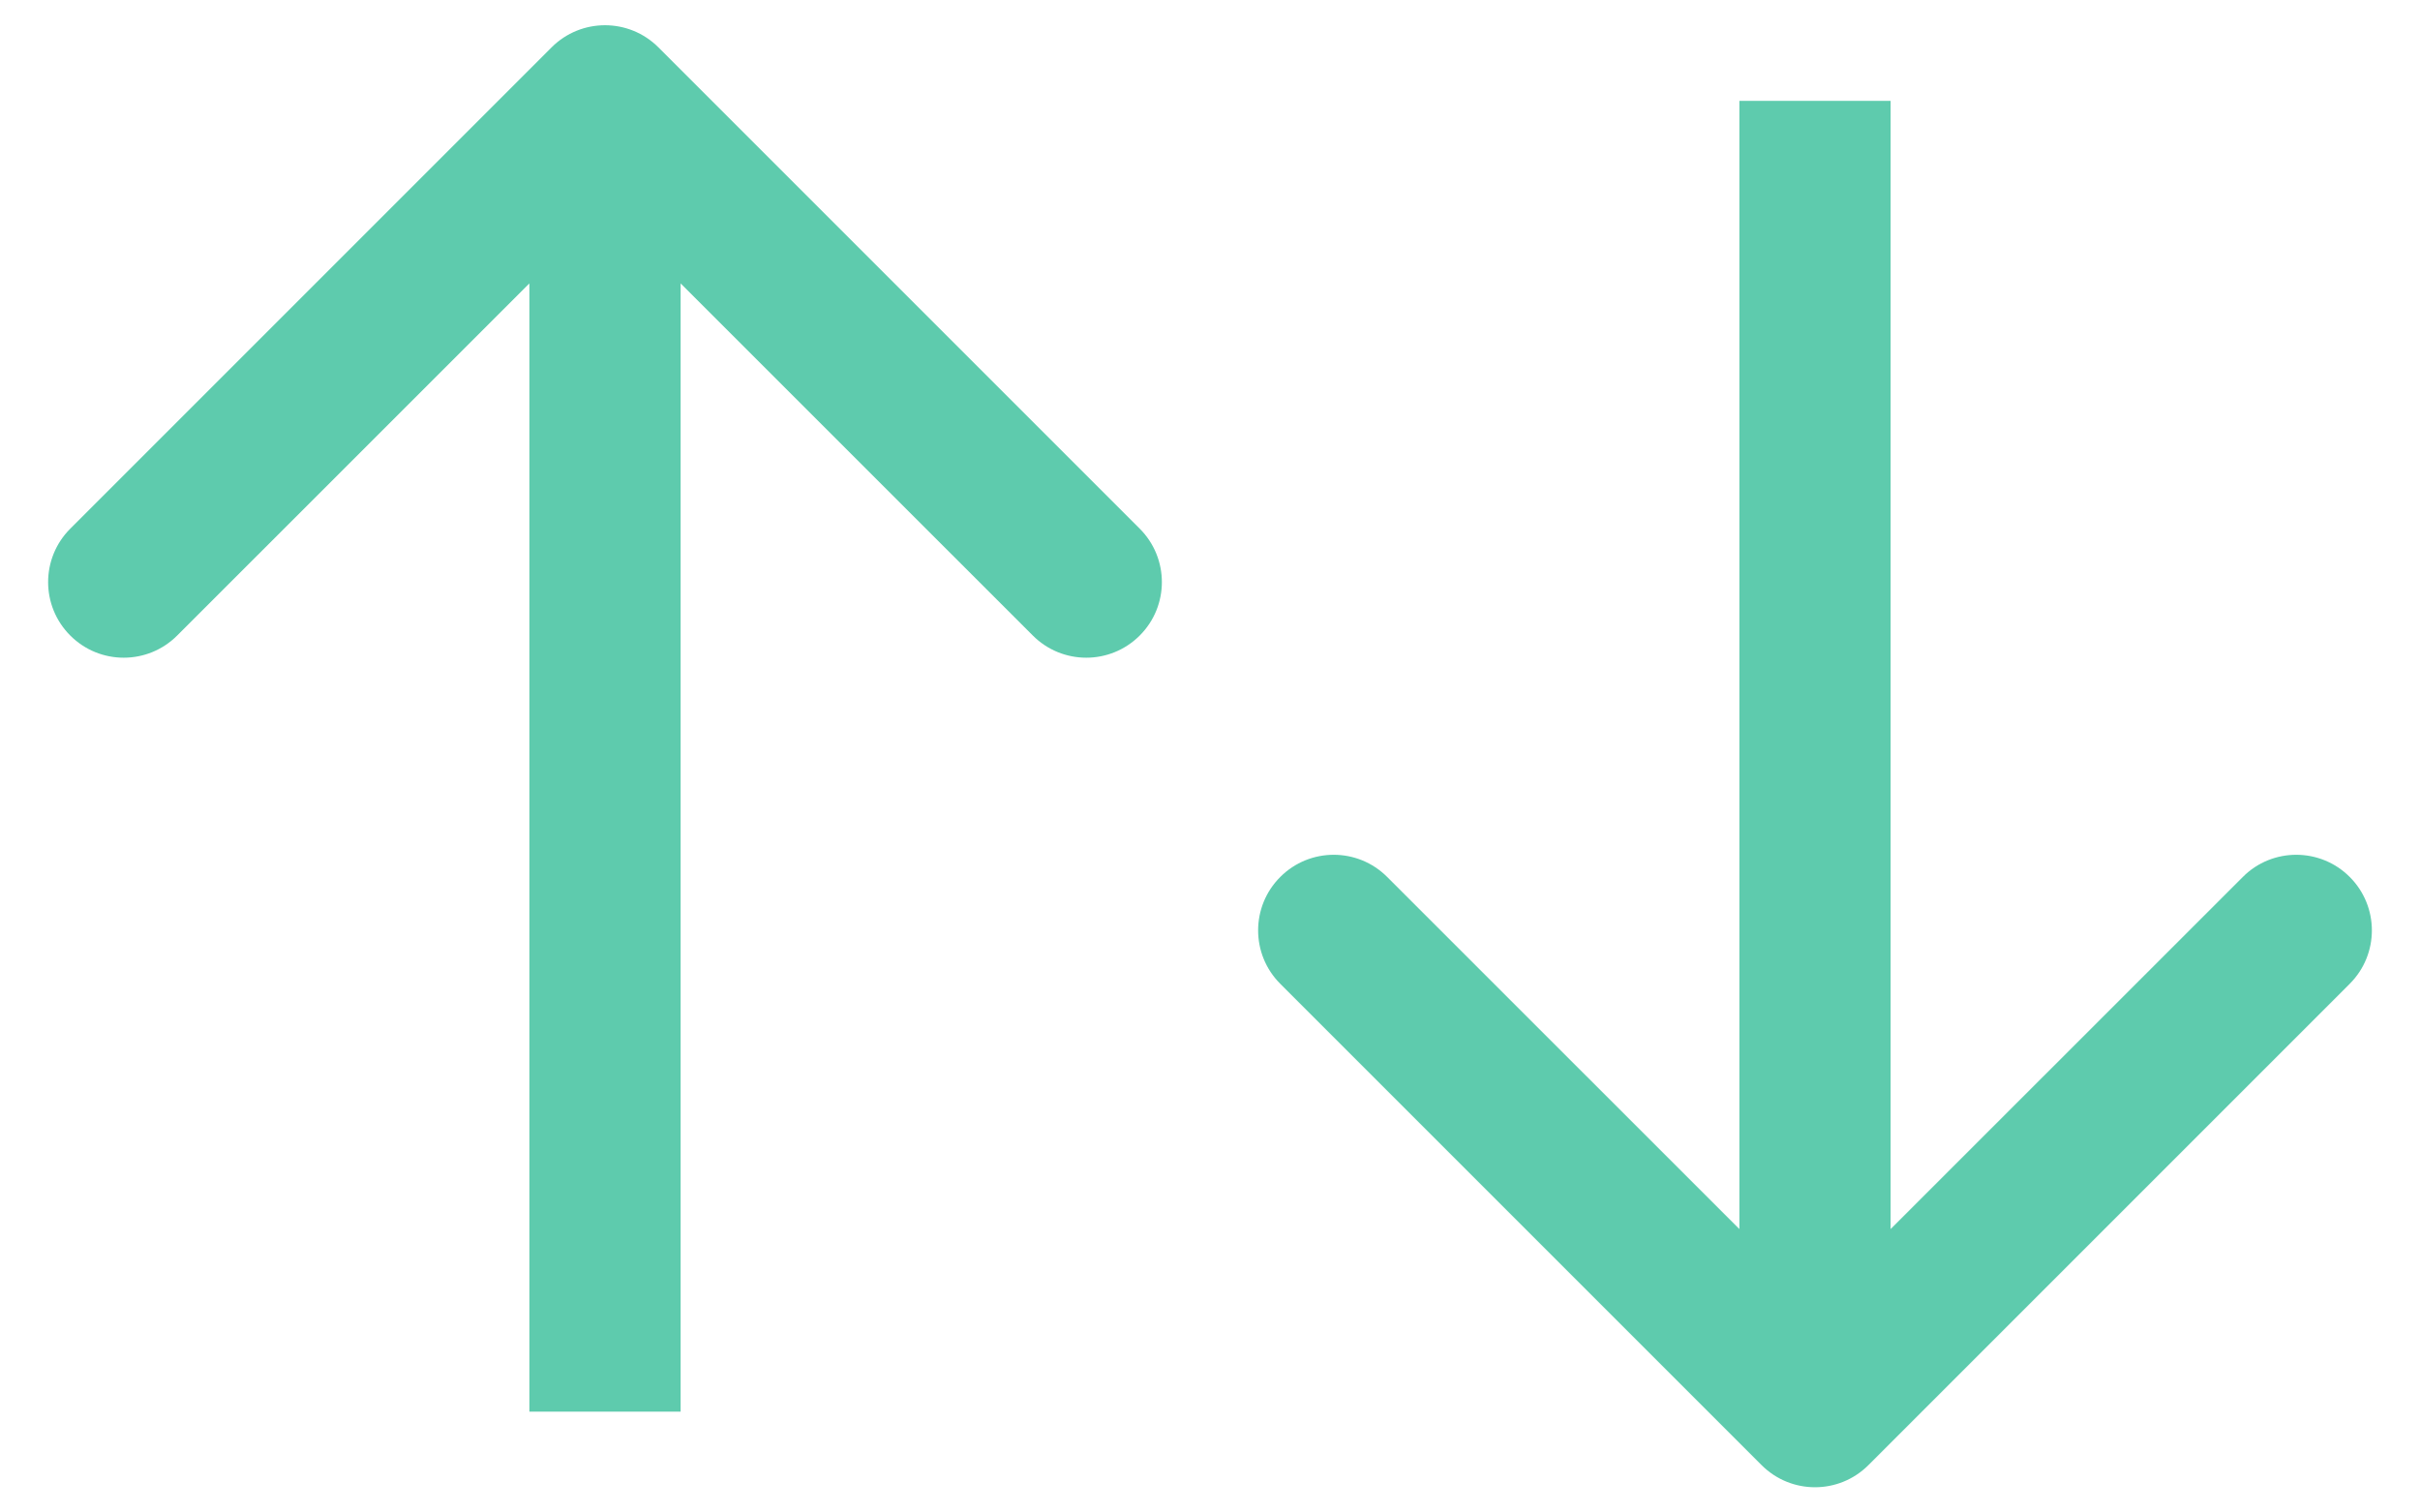 <svg width="24" height="15" viewBox="0 0 24 15" fill="none" xmlns="http://www.w3.org/2000/svg">
<path d="M6.53 0.47C6.237 0.177 5.763 0.177 5.47 0.47L0.697 5.243C0.404 5.536 0.404 6.01 0.697 6.303C0.99 6.596 1.464 6.596 1.757 6.303L6 2.061L10.243 6.303C10.536 6.596 11.01 6.596 11.303 6.303C11.596 6.01 11.596 5.536 11.303 5.243L6.53 0.47ZM6.75 14L6.75 1L5.25 1L5.25 14L6.75 14Z" fill="#5ECBAD"/>
<path d="M17.47 14.53C17.763 14.823 18.237 14.823 18.53 14.53L23.303 9.757C23.596 9.464 23.596 8.99 23.303 8.697C23.01 8.404 22.535 8.404 22.243 8.697L18 12.939L13.757 8.697C13.464 8.404 12.99 8.404 12.697 8.697C12.404 8.99 12.404 9.464 12.697 9.757L17.47 14.53ZM17.25 1L17.25 14L18.75 14L18.75 1L17.25 1Z" fill="#5ECBAD"/>
</svg>
